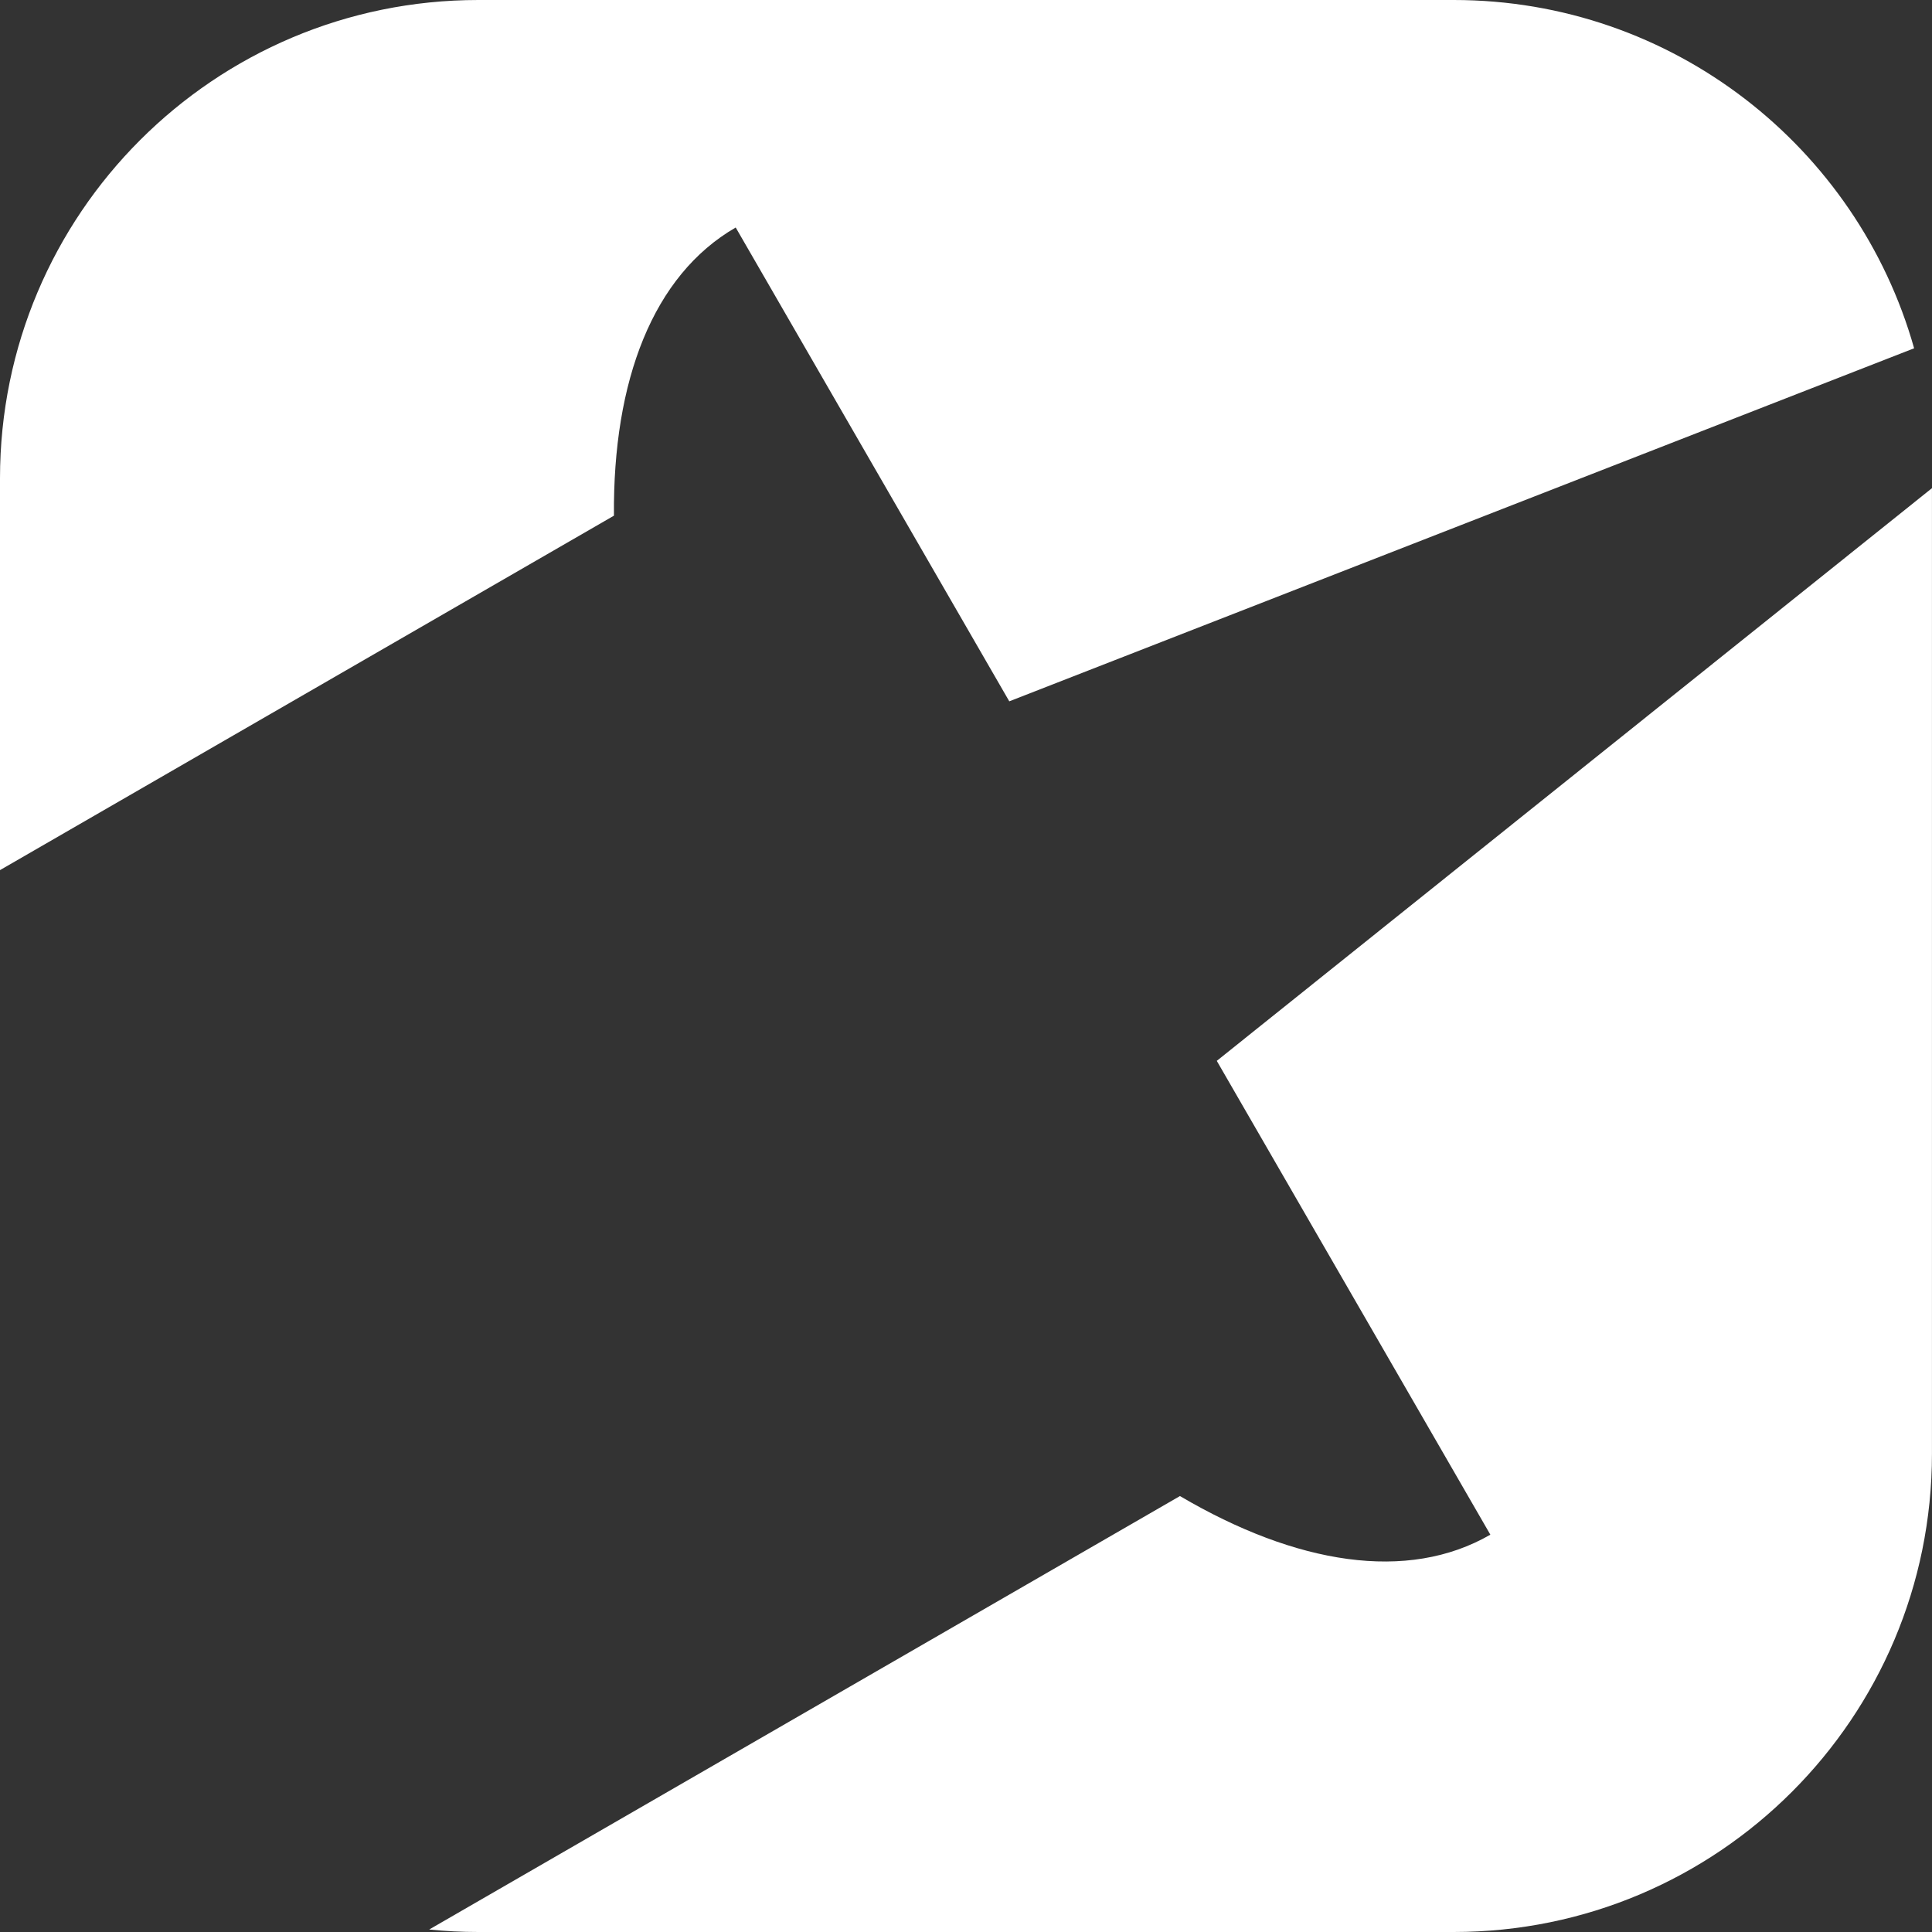 <?xml version="1.0" encoding="UTF-8"?><svg id="Layer_1" xmlns="http://www.w3.org/2000/svg" viewBox="0 0 512 512"><rect x="0" y="0" width="512" height="512" fill="#333333" stroke="none"/><path d="m194.97,60.29h0s72.5,125.57,72.5,125.57l239.79-93.56C492.25,39.05,443.3,0,385.24,0H126.76C56.75,0,0,56.75,0,126.76v103.83l162.7-93.93c-.29-35.76,10.31-63.69,32.27-76.37Z" style="fill:#fff; stroke-width:0px;"/><path d="m394.97,406.7s0,0,0,0c-21.96,12.68-51.45,7.9-82.27-10.23l-198.96,114.87c4.28.44,8.63.66,13.02.66h258.47c70.01,0,126.76-56.75,126.76-126.76v-255.87l-189.53,151.77,72.5,125.57Z" style="fill:#fff; stroke-width:0px;"/></svg>